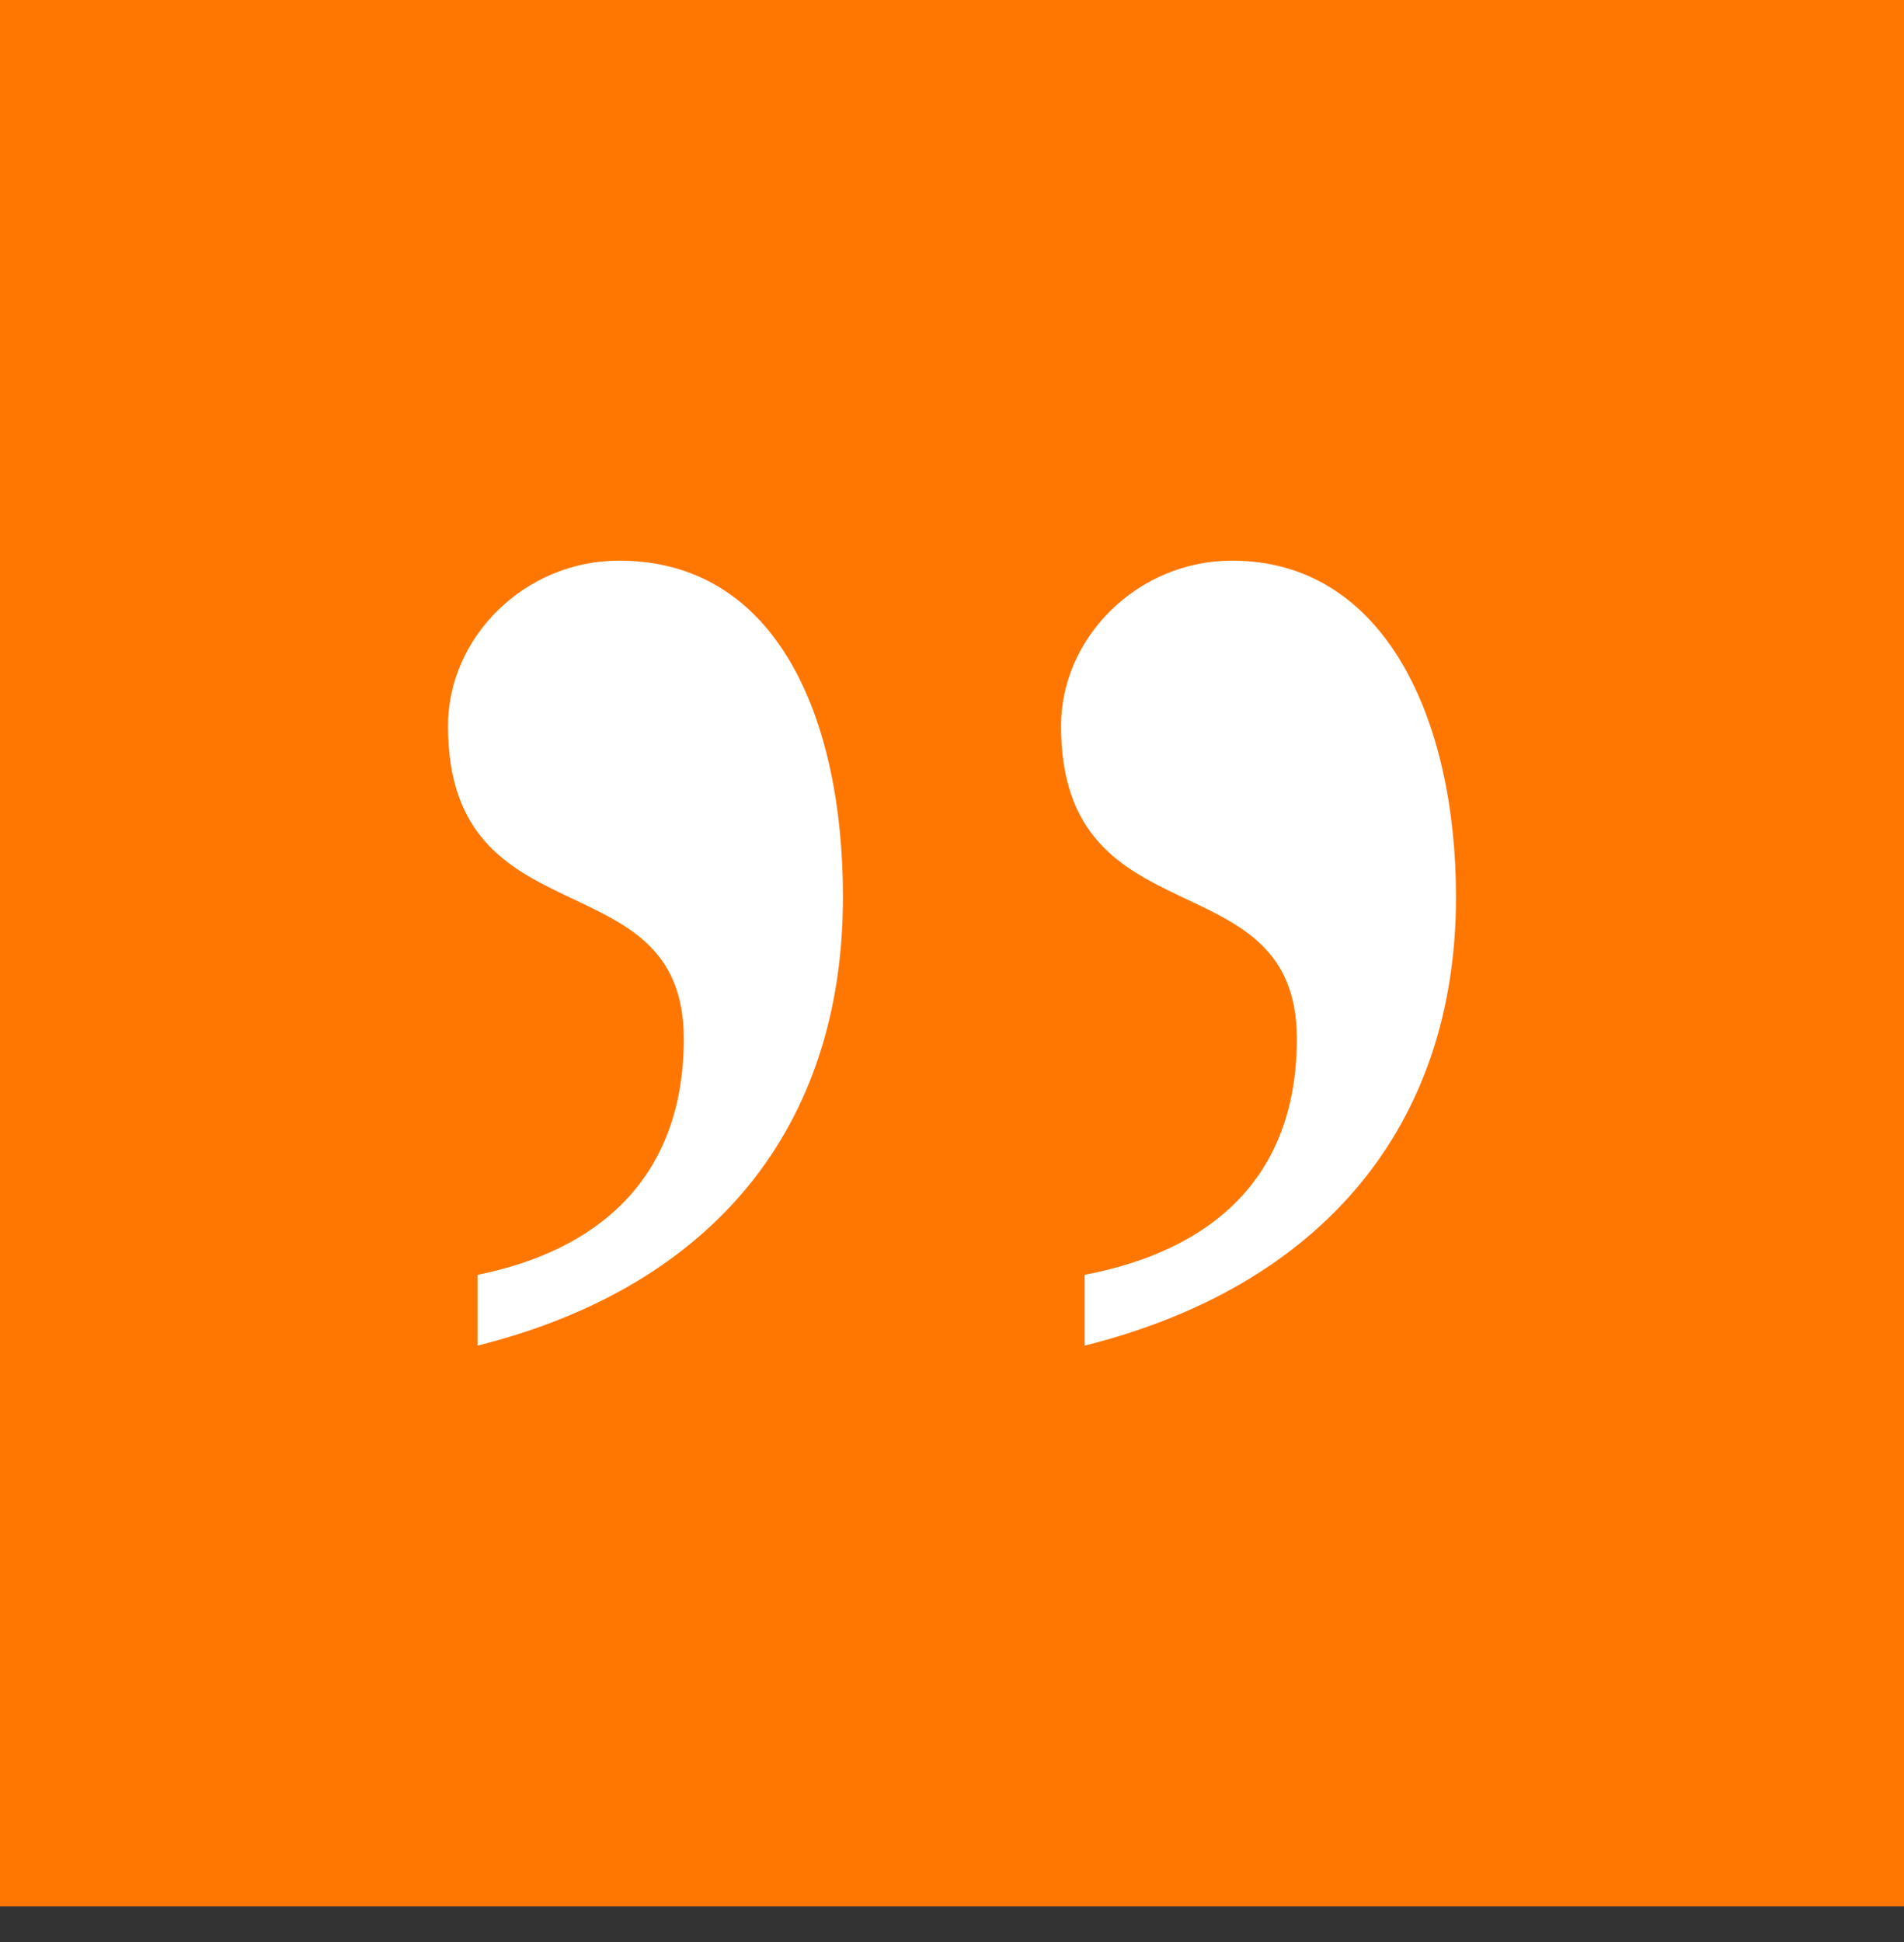 <svg width="51" height="52" viewBox="0 0 51 52" fill="none" xmlns="http://www.w3.org/2000/svg">
<rect x="0" y="0" width="51" height="52" fill="#333333" stroke="none"/>
<rect width="51" height="51.046" fill="#FF7701"/>
<path d="M29.053 36.031C35.368 34.451 39 30.184 39 24.02C39 19.279 37.105 15.012 33 15.012C30.474 15.012 28.421 17.067 28.421 19.437C28.421 25.285 34.737 22.914 34.737 27.813C34.737 31.606 32.368 33.503 29.053 34.135L29.053 36.031ZM12.79 36.031C19.105 34.451 22.579 30.184 22.579 24.02C22.579 19.279 20.842 15.012 16.579 15.012C14.053 15.012 12 17.067 12 19.437C12 25.285 18.316 22.914 18.316 27.813C18.316 31.606 15.947 33.503 12.79 34.135L12.79 36.031Z" fill="white"/>
</svg>
